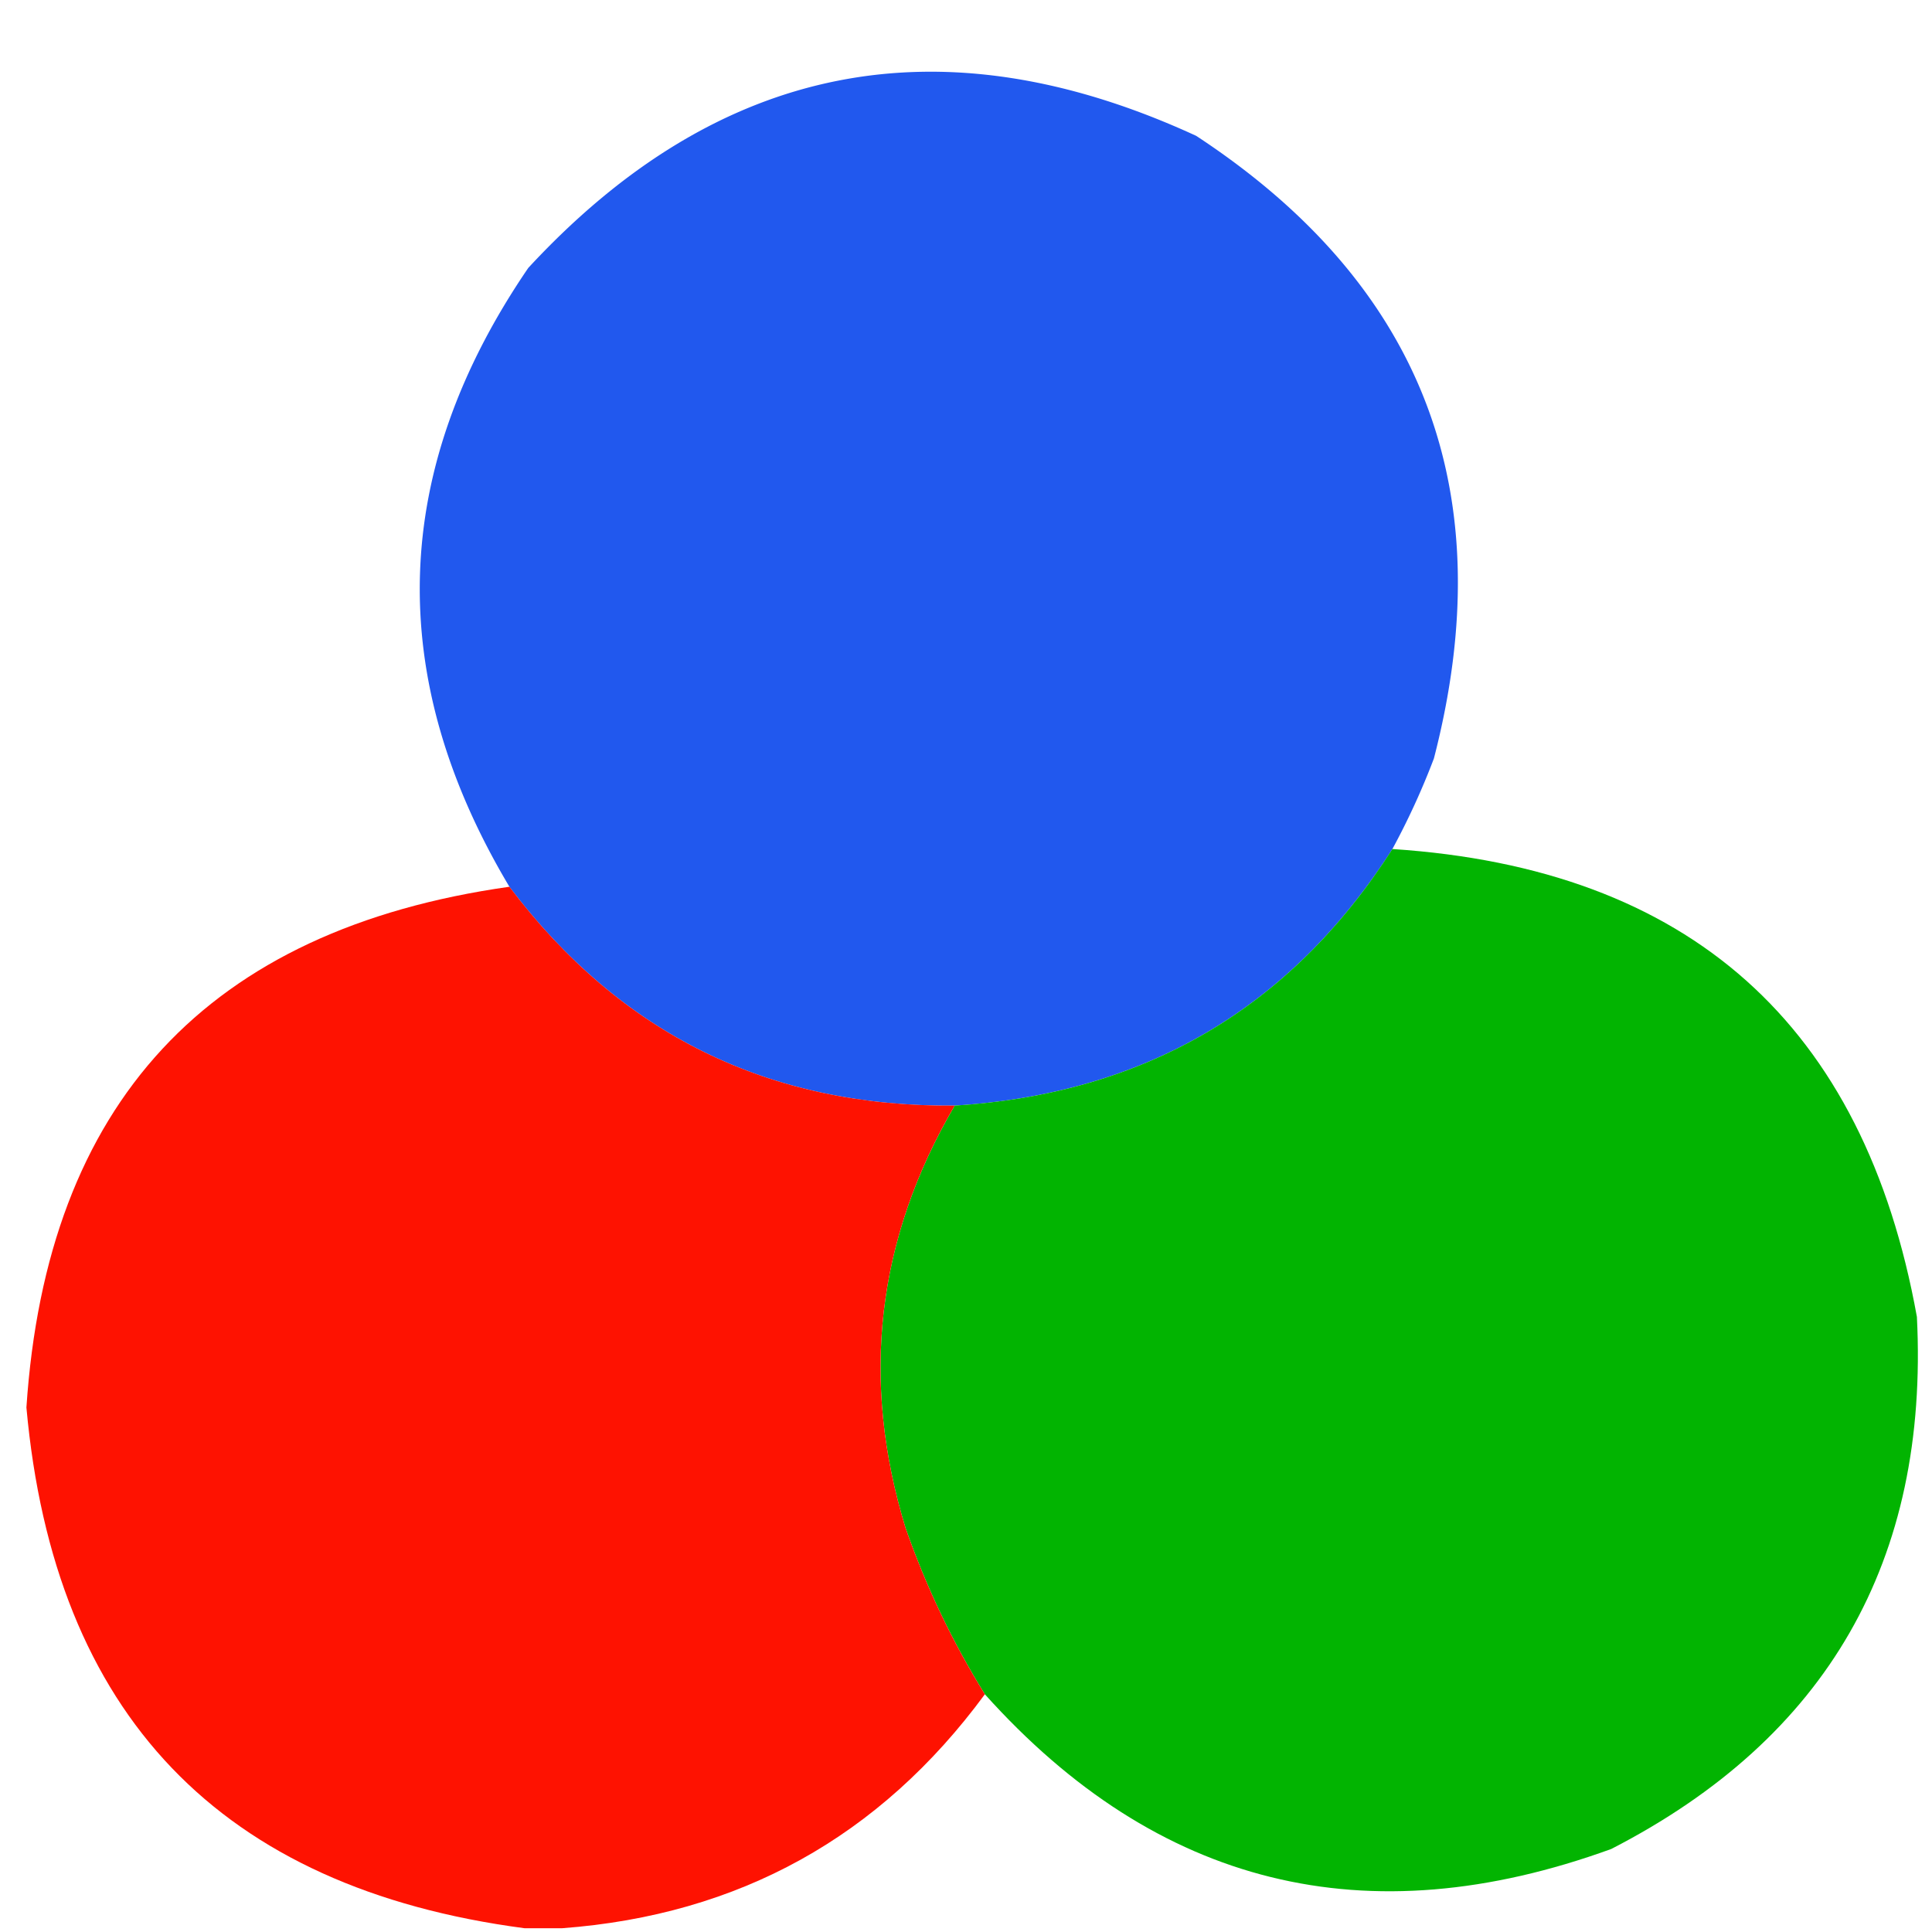 <svg xmlns="http://www.w3.org/2000/svg" width="256" height="256" style="shape-rendering:geometricPrecision;text-rendering:geometricPrecision;image-rendering:optimizeQuality;fill-rule:evenodd;clip-rule:evenodd">
  <path style="opacity:.998" fill="#2158ee" d="M184.5 112.5q-20.236 31.629-58 34-36.896.301-59-29-24.948-41.82 2.5-82Q107.8-5.36 158.5 18q45.173 29.655 31.5 82.5a98 98 0 0 1-5.5 12"/>
  <path style="opacity:.995" fill="#01b400" d="M184.5 112.5q59.025 3.875 69.5 62 2.415 48.435-40.5 70.5-48.709 17.697-83-20.5-6.413-10.328-10.5-22-9.04-29.465 6.5-56 37.764-2.371 58-34"/>
  <path style="opacity:.996" fill="#fe1100" d="M67.5 117.5q22.104 29.301 59 29-15.54 26.535-6.5 56 4.087 11.672 10.5 22-20.866 28.362-56 31h-5q-60.48-7.985-66-69 4.022-60.519 64-69"/>
</svg>
